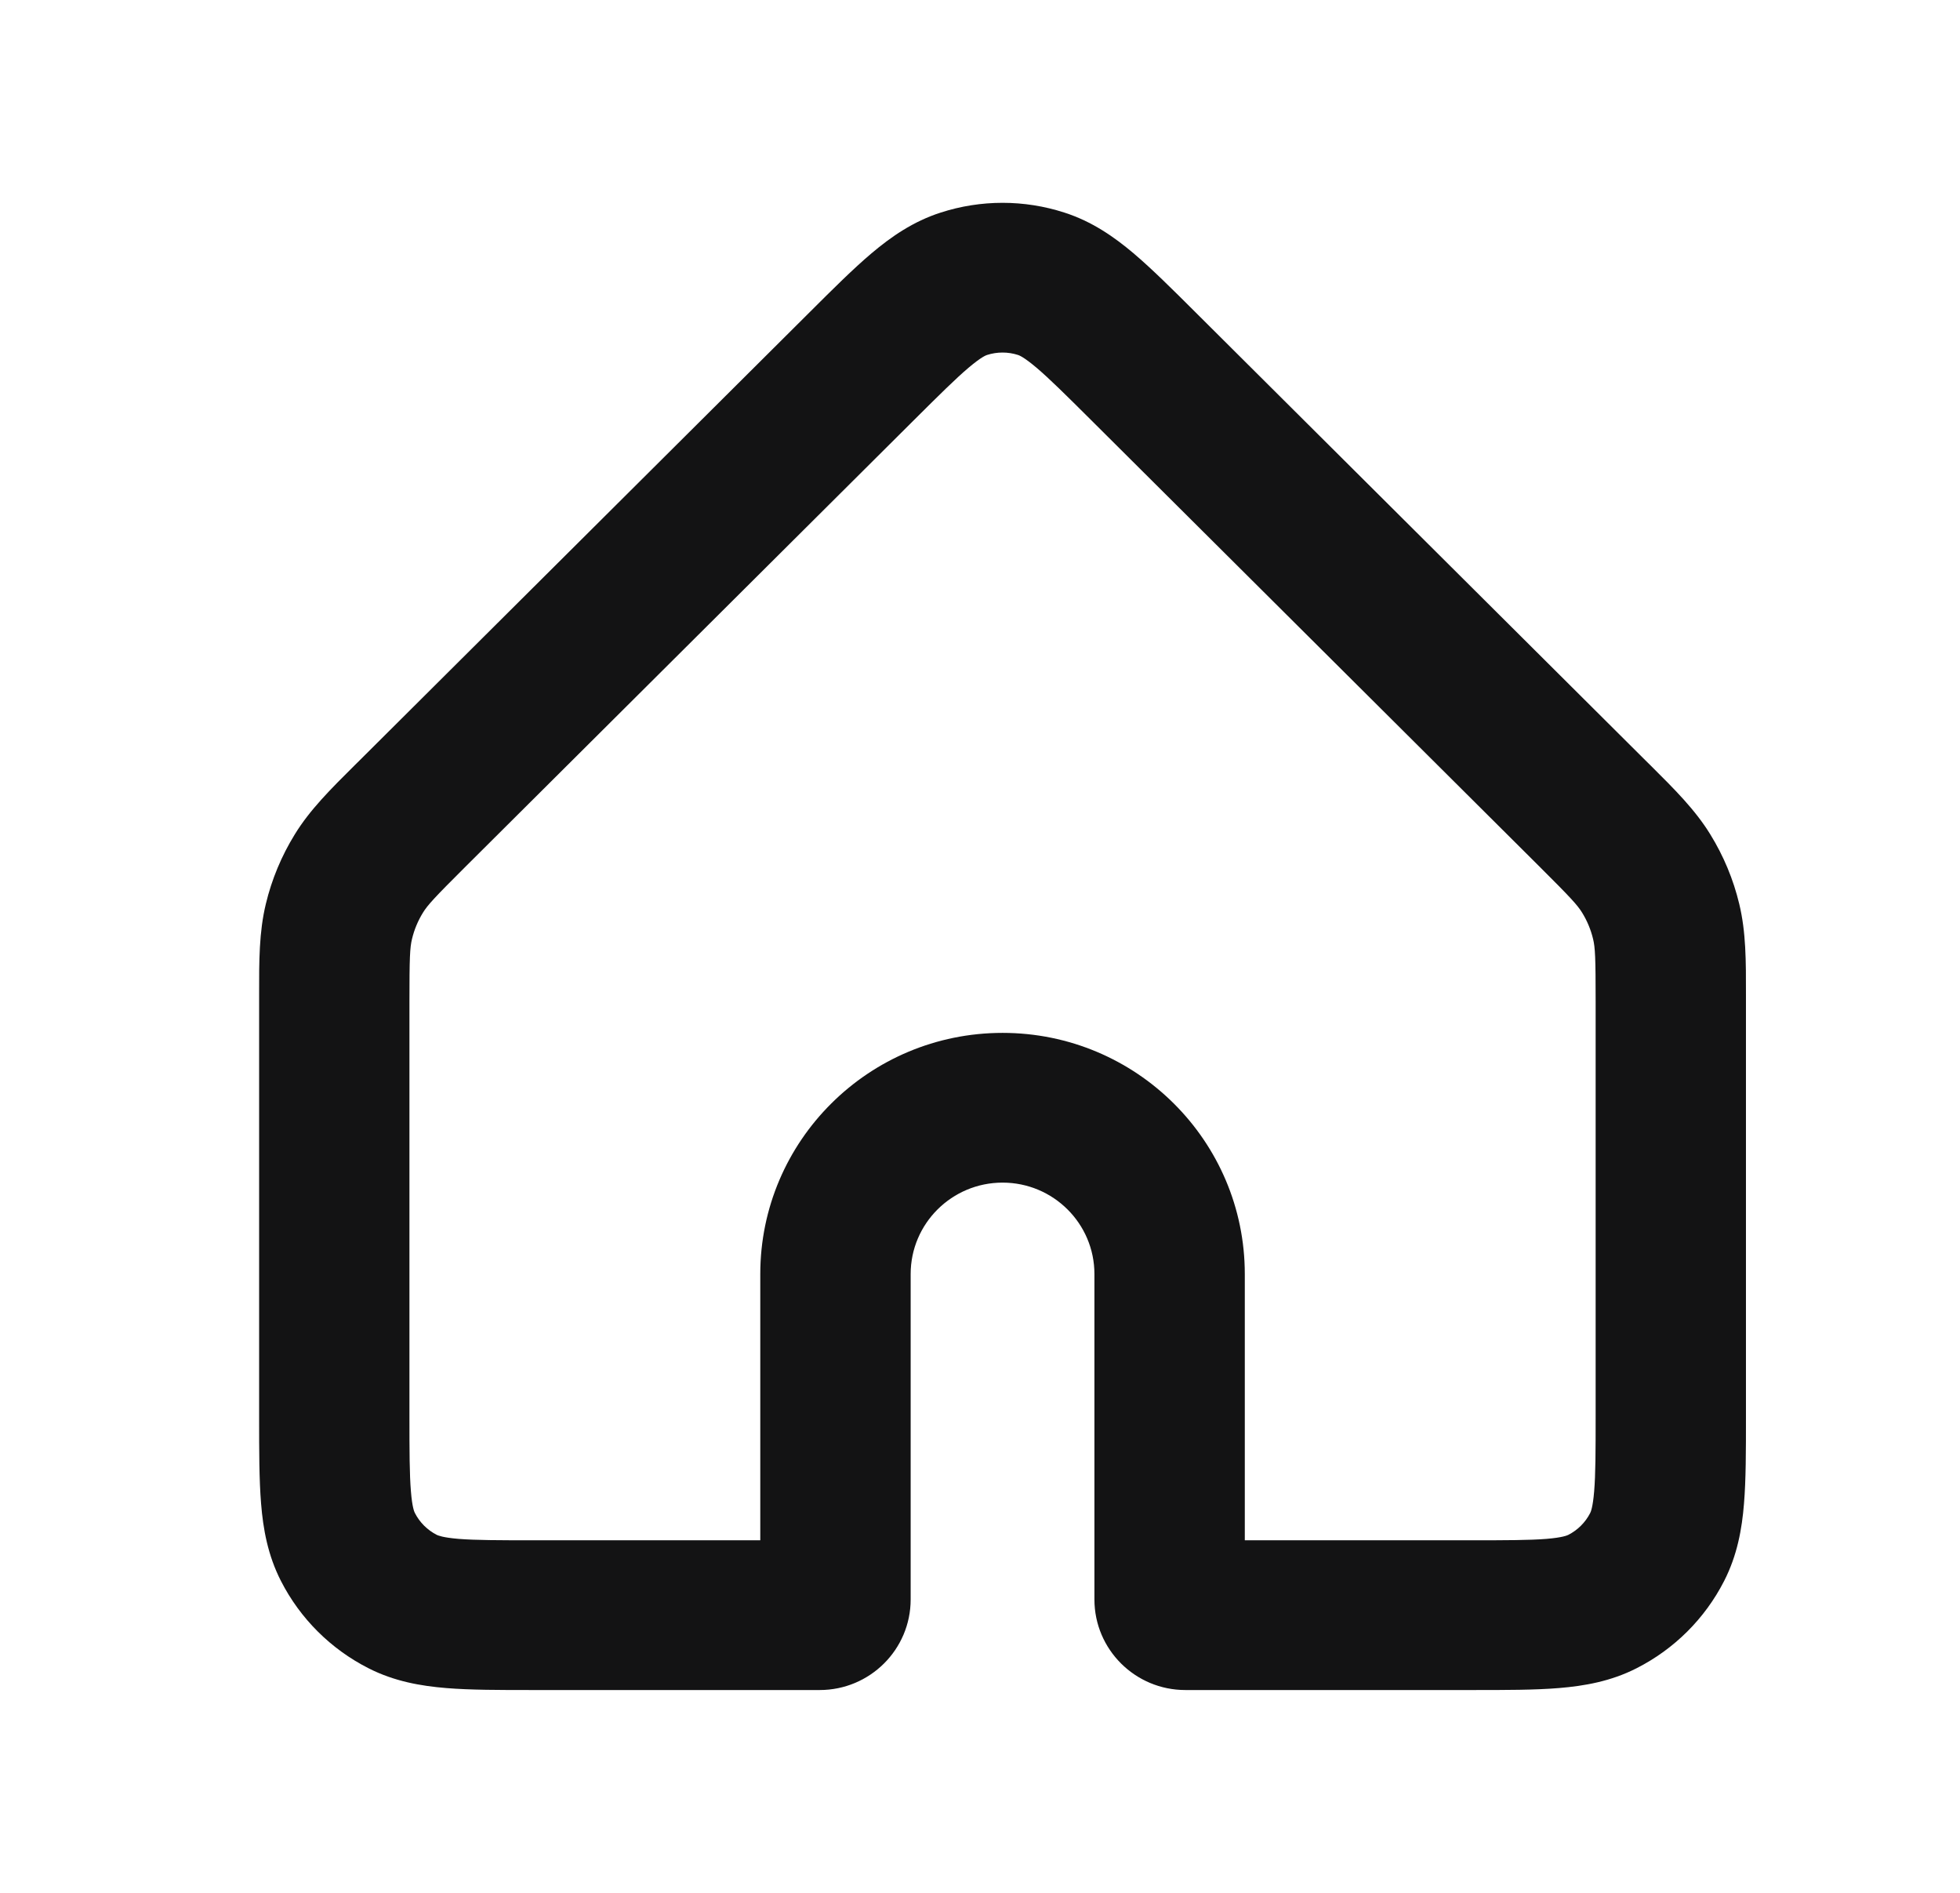 <svg width="29" height="28" viewBox="0 0 29 28" fill="none" xmlns="http://www.w3.org/2000/svg">
<path fill-rule="evenodd" clip-rule="evenodd" d="M15.063 5.251C14.914 5.203 14.753 5.203 14.604 5.251C14.588 5.256 14.519 5.281 14.335 5.436C14.141 5.6 13.903 5.836 13.523 6.214L6.891 12.817C6.426 13.28 6.327 13.389 6.259 13.499C6.184 13.62 6.129 13.752 6.096 13.89C6.065 14.017 6.058 14.163 6.058 14.818V20.939C6.058 21.474 6.059 21.809 6.08 22.061C6.099 22.301 6.131 22.367 6.139 22.382C6.21 22.521 6.324 22.634 6.463 22.705C6.479 22.712 6.545 22.744 6.785 22.764C7.038 22.784 7.375 22.785 7.912 22.785H11.249V18.847C11.249 16.877 12.854 15.279 14.834 15.279C16.813 15.279 18.418 16.877 18.418 18.847V22.785H21.755C22.292 22.785 22.628 22.784 22.882 22.764C23.122 22.744 23.189 22.712 23.204 22.705C23.343 22.634 23.457 22.521 23.528 22.382C23.536 22.367 23.567 22.301 23.587 22.061C23.608 21.809 23.609 21.474 23.609 20.939V14.818C23.609 14.163 23.602 14.017 23.571 13.89C23.538 13.752 23.483 13.62 23.408 13.499C23.34 13.389 23.241 13.28 22.776 12.817L16.144 6.214C15.764 5.836 15.526 5.6 15.332 5.436C15.148 5.281 15.079 5.256 15.063 5.251ZM13.917 3.145C14.513 2.952 15.154 2.952 15.75 3.145C16.157 3.276 16.483 3.503 16.772 3.747C17.043 3.977 17.346 4.278 17.688 4.619L24.349 11.251C24.373 11.274 24.396 11.297 24.419 11.32C24.778 11.677 25.082 11.979 25.305 12.342C25.502 12.661 25.647 13.009 25.734 13.373C25.834 13.787 25.834 14.214 25.833 14.72C25.833 14.753 25.833 14.785 25.833 14.818V20.98C25.833 21.462 25.833 21.888 25.804 22.242C25.774 22.618 25.704 23.008 25.51 23.387C25.226 23.943 24.772 24.395 24.214 24.678C23.833 24.872 23.441 24.94 23.063 24.971C22.708 25 22.28 25 21.796 25H17.539C16.796 25 16.193 24.4 16.193 23.66V18.847C16.193 18.1 15.584 17.494 14.834 17.494C14.083 17.494 13.474 18.1 13.474 18.847V23.66C13.474 24.4 12.871 25 12.128 25H7.871C7.387 25 6.959 25 6.604 24.971C6.226 24.94 5.834 24.872 5.453 24.678C4.895 24.395 4.441 23.943 4.157 23.387C3.963 23.008 3.893 22.618 3.863 22.242C3.834 21.888 3.834 21.462 3.834 20.98L3.834 14.818C3.834 14.785 3.834 14.753 3.834 14.72C3.833 14.214 3.833 13.787 3.933 13.373C4.02 13.009 4.165 12.661 4.362 12.342C4.585 11.979 4.889 11.677 5.248 11.32C5.271 11.297 5.294 11.274 5.318 11.251L11.979 4.619C12.321 4.278 12.623 3.977 12.895 3.747C13.184 3.503 13.51 3.276 13.917 3.145Z" fill="#131314"/>
</svg>
